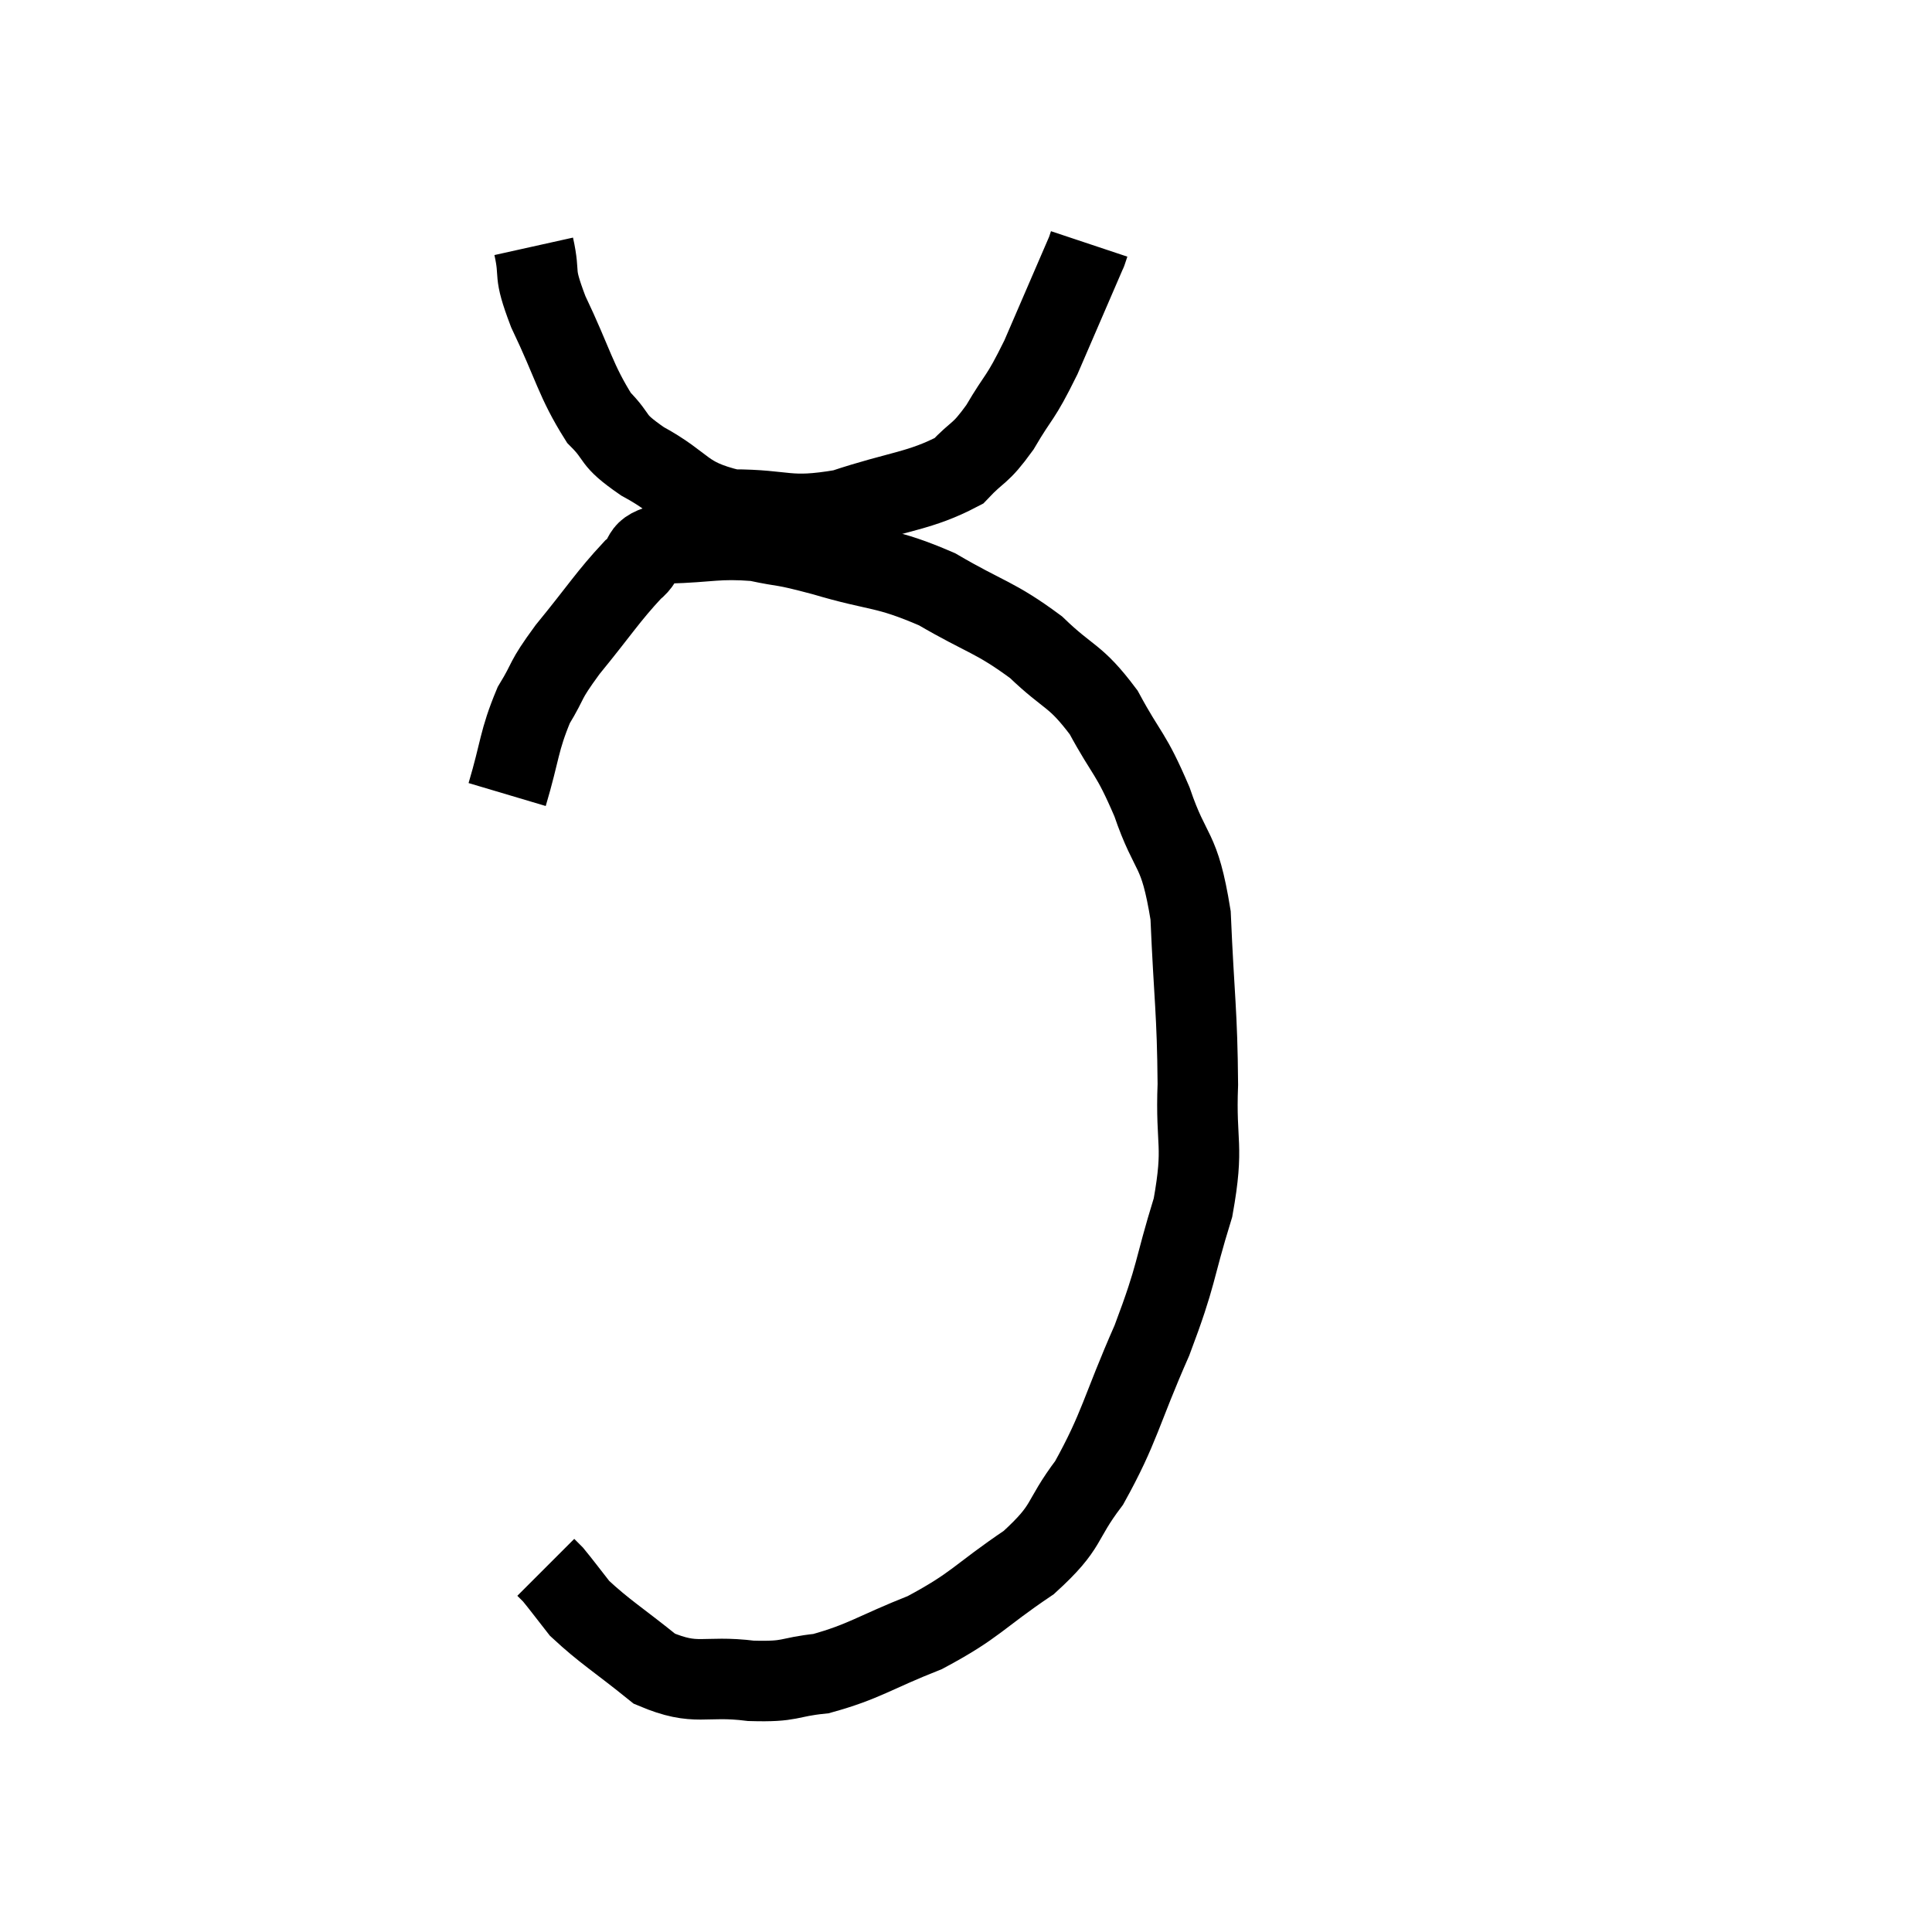 <svg width="48" height="48" viewBox="0 0 48 48" xmlns="http://www.w3.org/2000/svg"><path d="M 13.26 6.12 C 13.44 6.93, 13.215 6.675, 13.62 7.74 C 14.25 9.06, 14.295 9.45, 14.88 10.38 C 15.42 10.92, 15.135 10.89, 15.96 11.46 C 17.07 12.06, 16.935 12.36, 18.18 12.66 C 19.56 12.66, 19.53 12.9, 20.94 12.66 C 22.38 12.18, 22.845 12.21, 23.82 11.7 C 24.33 11.16, 24.33 11.325, 24.84 10.62 C 25.35 9.75, 25.32 9.975, 25.86 8.88 C 26.43 7.56, 26.715 6.9, 27 6.24 C 27 6.24, 26.985 6.285, 27 6.24 C 27.03 6.15, 27.045 6.105, 27.06 6.06 C 27.06 6.06, 27.06 6.06, 27.06 6.06 L 27.06 6.06" fill="none" stroke="black" stroke-width="2"></path><path d="M 12.6 19.74 C 12.93 18.63, 12.885 18.42, 13.26 17.52 C 13.68 16.83, 13.485 16.98, 14.1 16.14 C 14.91 15.15, 15.105 14.82, 15.72 14.16 C 16.14 13.83, 15.795 13.68, 16.56 13.5 C 17.67 13.47, 17.805 13.365, 18.78 13.44 C 19.62 13.62, 19.335 13.5, 20.46 13.8 C 21.87 14.22, 21.96 14.07, 23.28 14.64 C 24.51 15.36, 24.705 15.315, 25.74 16.08 C 26.58 16.89, 26.7 16.74, 27.42 17.7 C 28.02 18.81, 28.08 18.66, 28.62 19.92 C 29.1 21.33, 29.295 20.985, 29.58 22.74 C 29.67 24.84, 29.745 25.125, 29.76 26.94 C 29.7 28.47, 29.925 28.41, 29.64 30 C 29.13 31.65, 29.265 31.59, 28.62 33.3 C 27.84 35.07, 27.825 35.46, 27.06 36.84 C 26.31 37.83, 26.58 37.89, 25.56 38.82 C 24.27 39.69, 24.27 39.87, 22.98 40.56 C 21.69 41.07, 21.48 41.28, 20.4 41.58 C 19.53 41.67, 19.695 41.79, 18.66 41.76 C 17.46 41.61, 17.325 41.91, 16.26 41.46 C 15.33 40.71, 15.03 40.545, 14.4 39.96 C 14.07 39.54, 13.95 39.375, 13.74 39.12 L 13.56 38.94" fill="none" stroke="black" stroke-width="2"></path></svg>